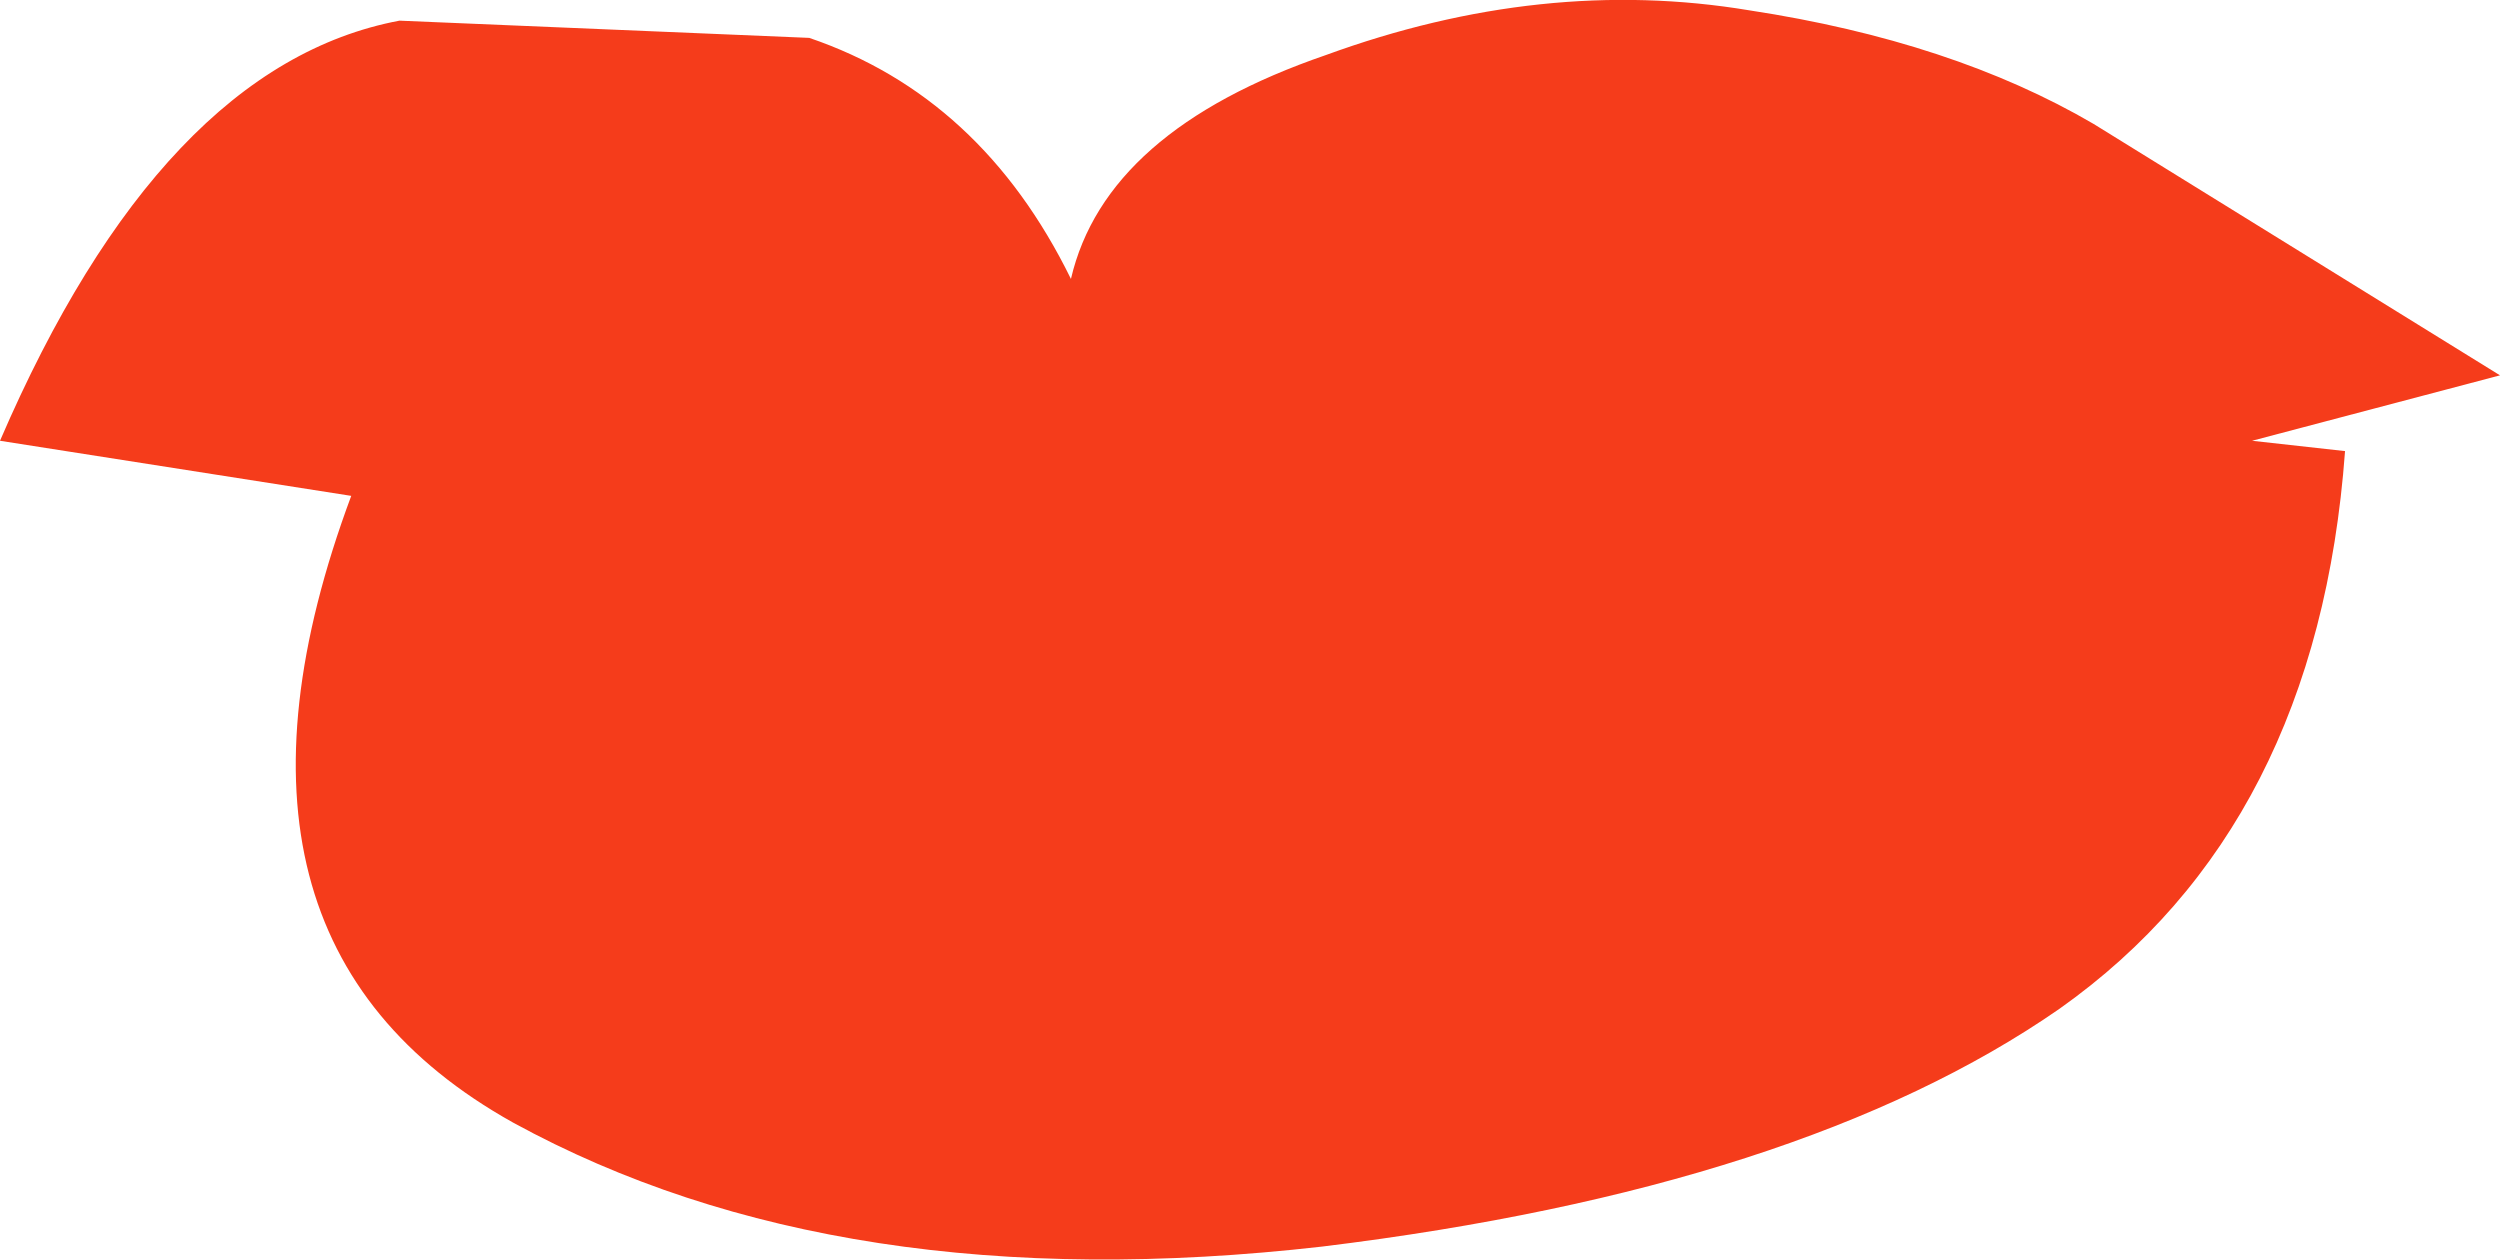 <?xml version="1.0" encoding="UTF-8" standalone="no"?>
<svg xmlns:ffdec="https://www.free-decompiler.com/flash" xmlns:xlink="http://www.w3.org/1999/xlink" ffdec:objectType="shape" height="18.3px" width="36.3px" xmlns="http://www.w3.org/2000/svg">
  <g transform="matrix(1.0, 0.0, 0.0, 1.0, 0.0, 9.15)">
    <path d="M0.0 -2.75 Q2.35 -8.2 5.8 -8.85 L11.75 -8.6 Q14.25 -7.75 15.55 -5.1 16.05 -7.25 19.25 -8.35 22.4 -9.5 25.4 -9.0 28.35 -8.55 30.4 -7.35 L36.3 -3.7 32.7 -2.75 34.05 -2.6 Q33.65 2.85 29.9 5.5 26.15 8.1 19.2 8.95 12.2 9.75 7.45 7.15 2.7 4.5 5.1 -1.95 L0.0 -2.75" fill="#f53c1b" fill-rule="evenodd" stroke="none"/>
  </g>
</svg>
